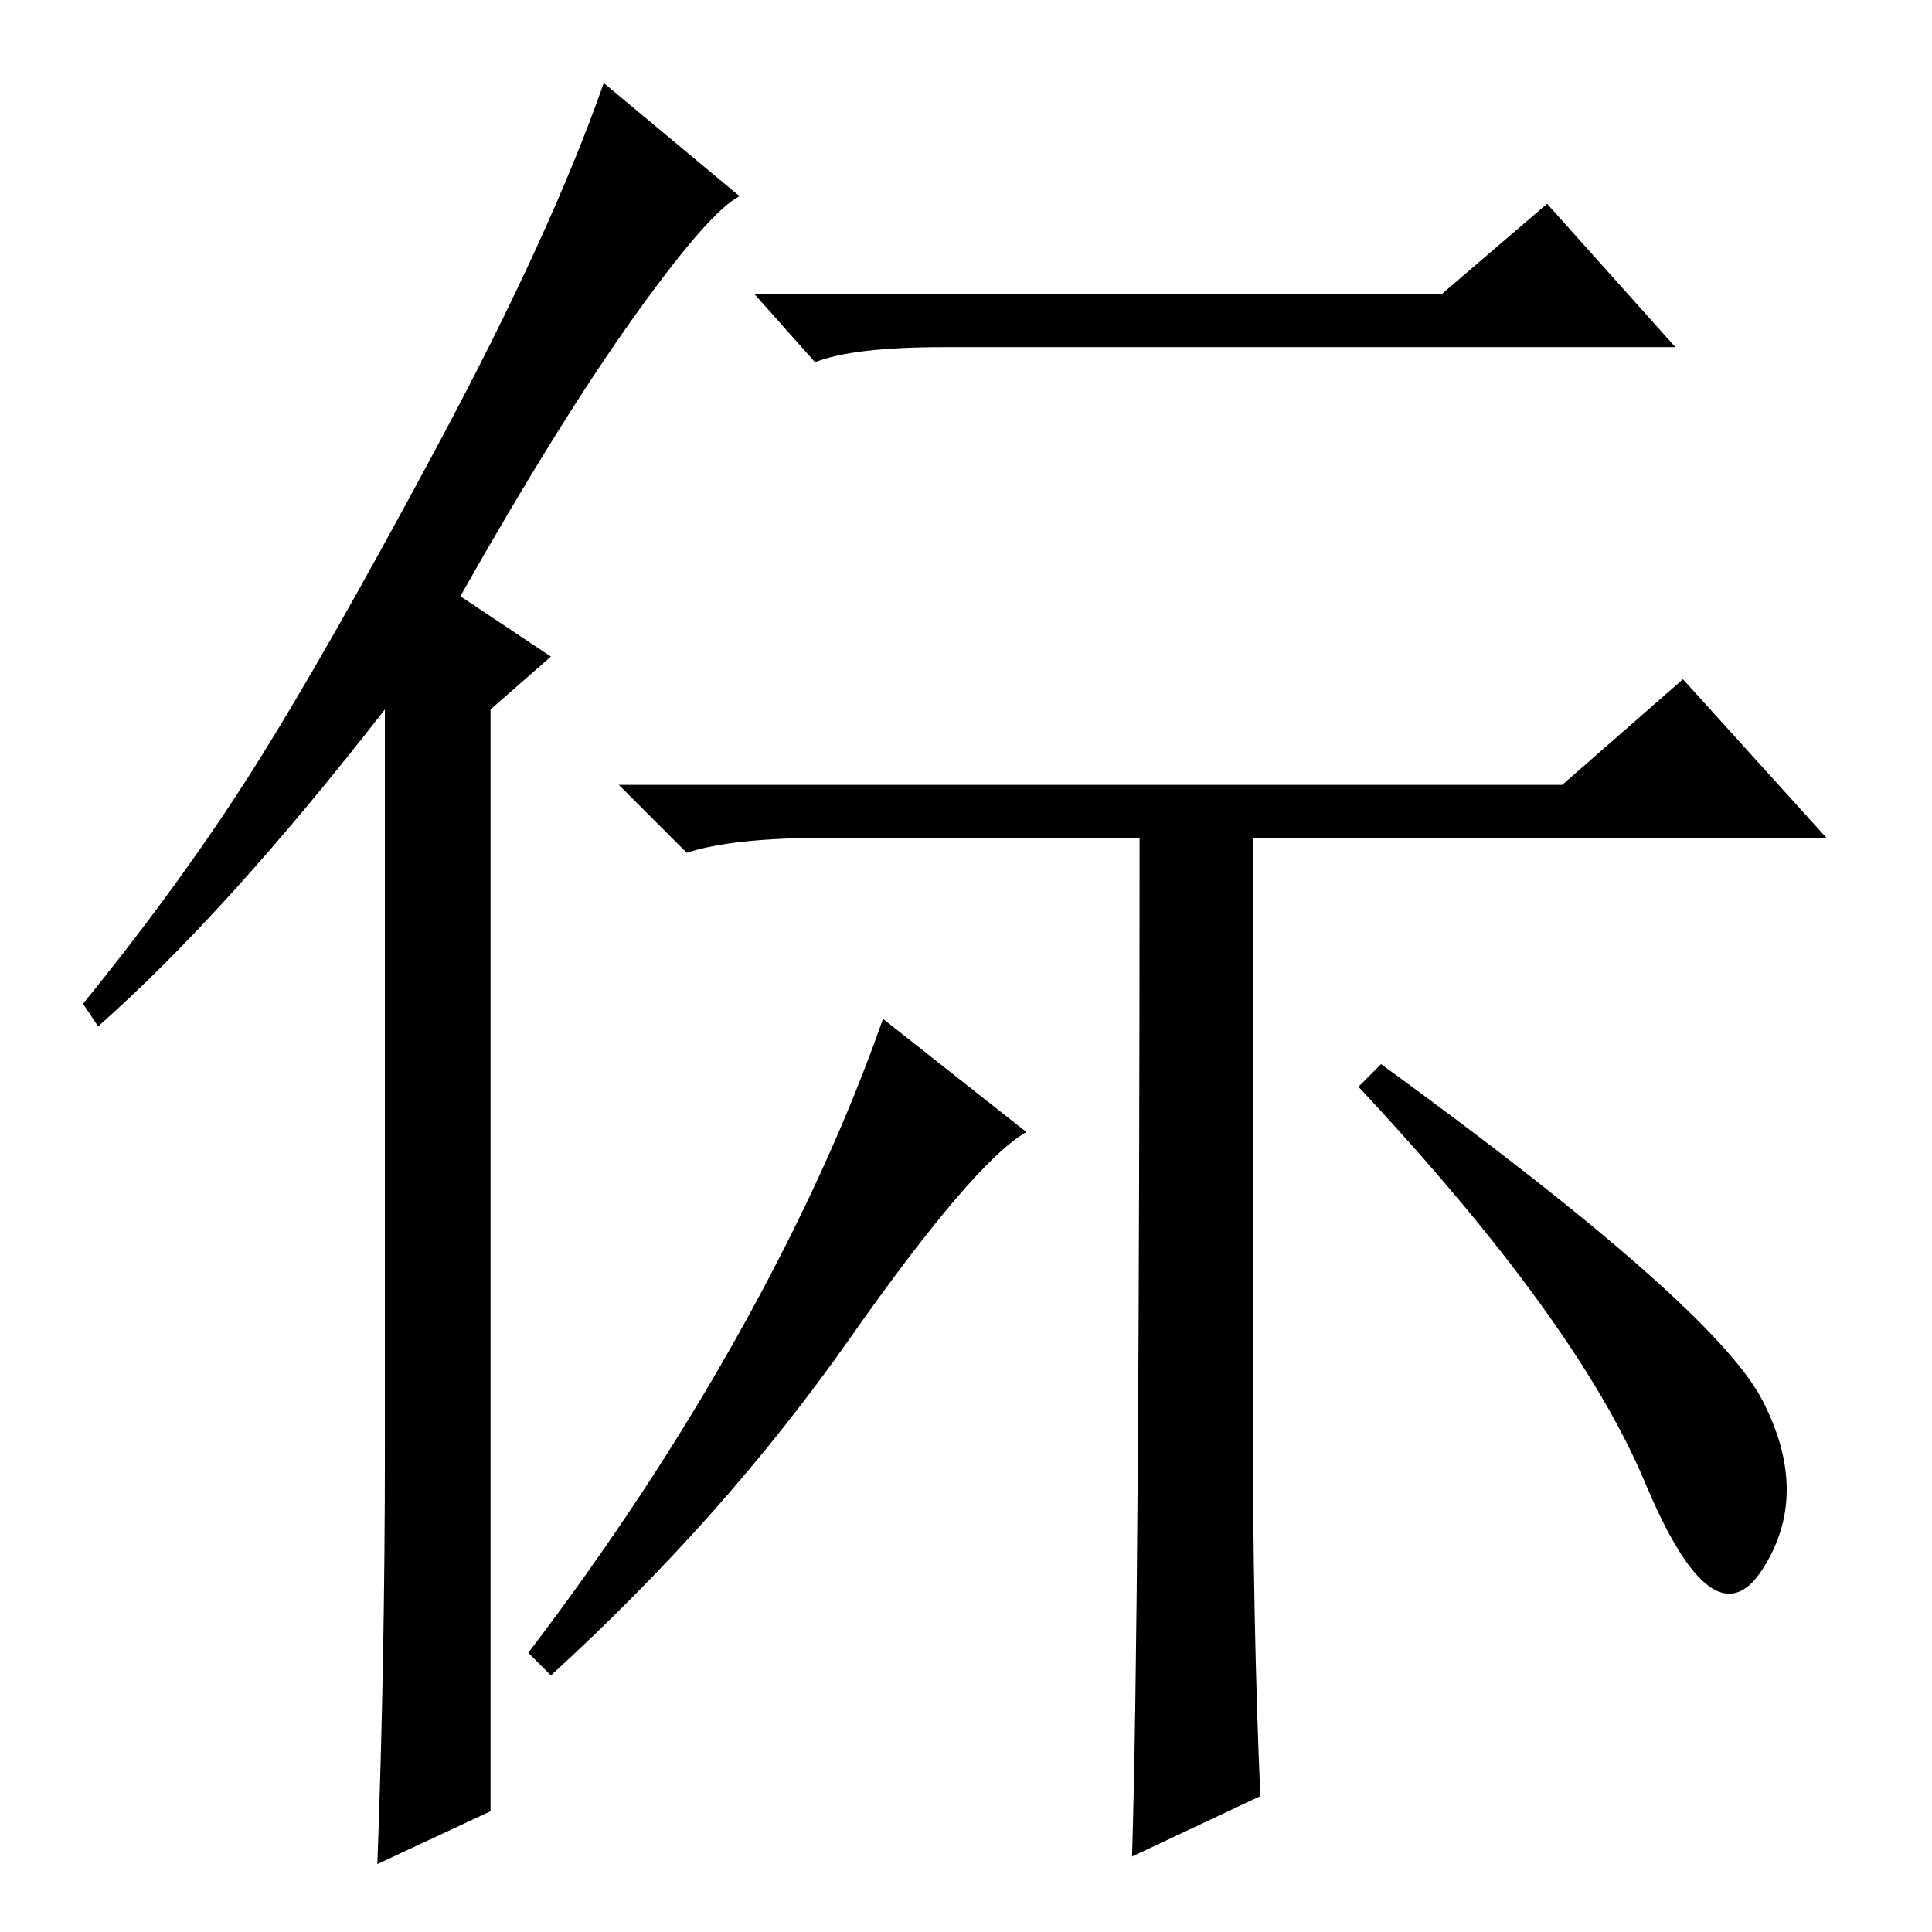 <?xml version="1.0" standalone="no"?>
<!DOCTYPE svg PUBLIC "-//W3C//DTD SVG 1.1//EN" "http://www.w3.org/Graphics/SVG/1.1/DTD/svg11.dtd" >
<svg xmlns="http://www.w3.org/2000/svg" xmlns:xlink="http://www.w3.org/1999/xlink" version="1.1" viewBox="0 -36 256 256">
  <g transform="matrix(1 0 0 -1 0 220)">
   <path fill="currentColor"
d="M191 217l14 12l17 -19h-97q-12 0 -17 -2l-8 9h91zM207 152l16 14l19 -21h-132q-13 0 -19 -2l-9 9h125zM136 106q-7 -4 -23.5 -27.5t-39.5 -44.5l-3 3q16 21 28 42.5t19 41.5zM166 69q0 -28 1 -51l-17 -8q1 32 1 137h15v-78zM183 115q44 -32 50.5 -44.5t0 -22.5
t-15.5 11.5t-38 52.5zM51 64v98q-21 -27 -38 -42l-2 3q13 16 22.5 31t24.5 43t22 48l18 -15q-4 -2 -14 -16t-23 -37l12 -8l-8 -7v-146l-15 -7q1 27 1 55z" />
  </g>

</svg>
